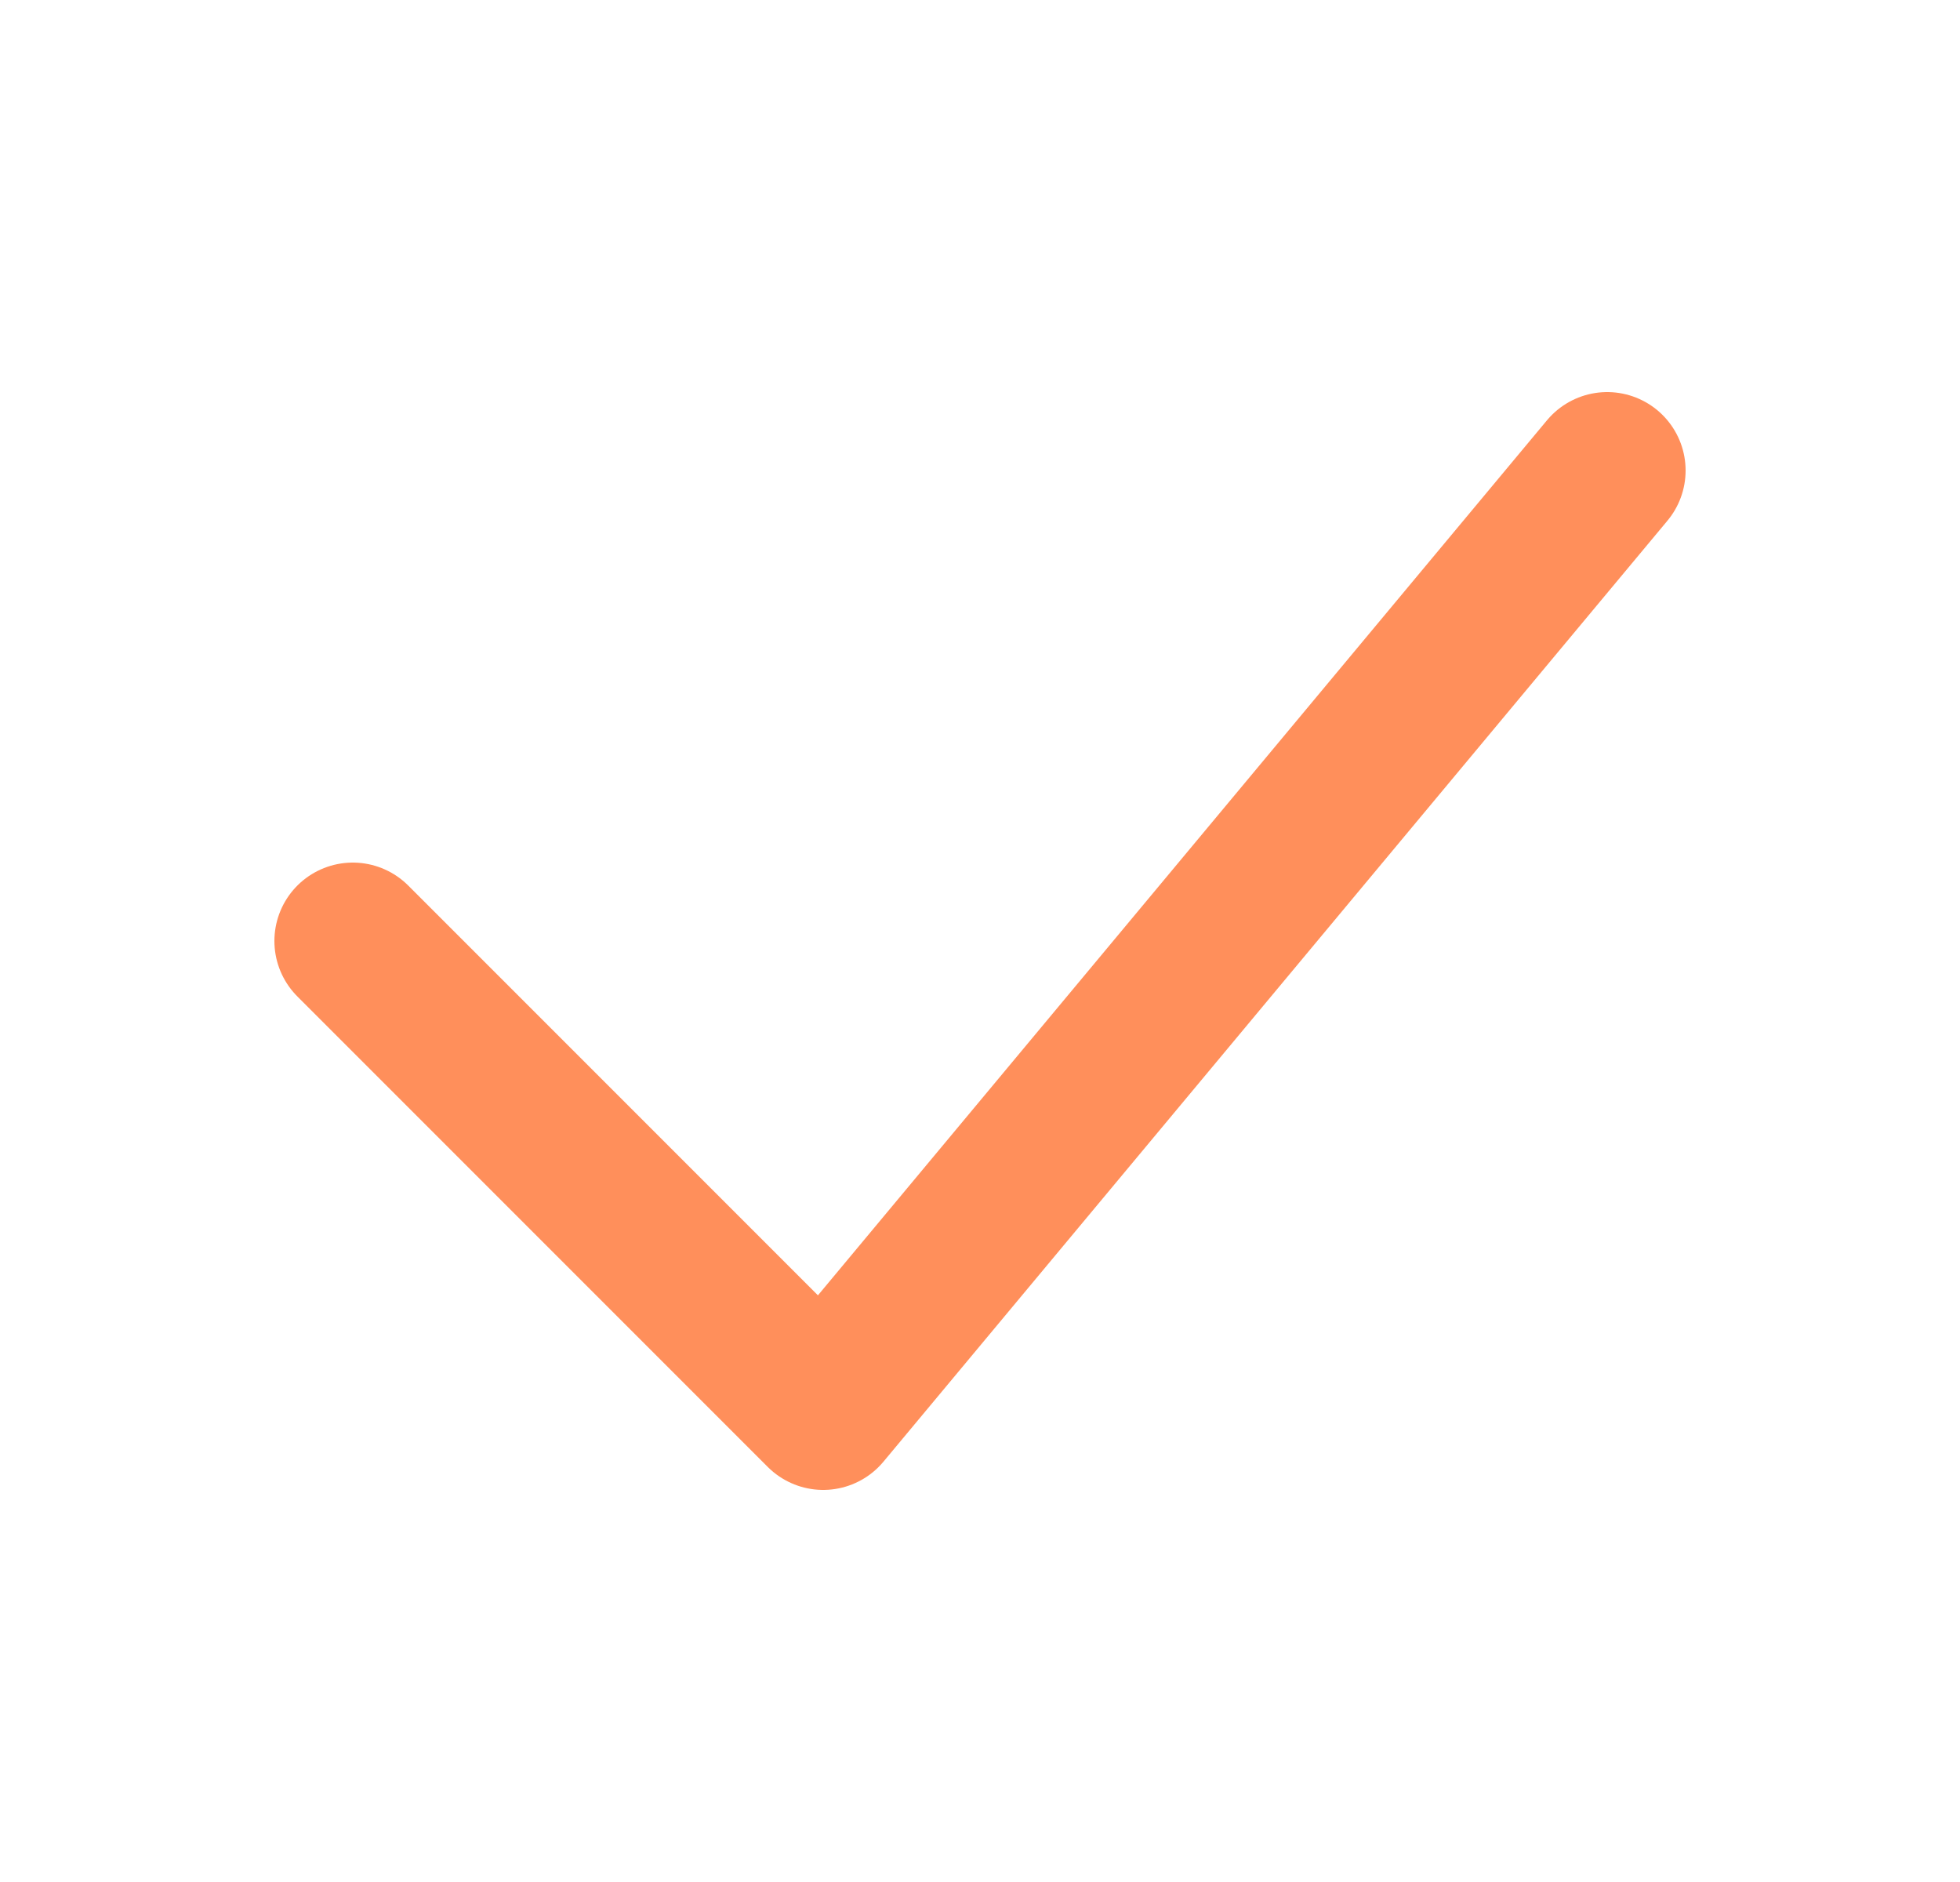 <svg width="25" height="24" viewBox="0 0 25 24" fill="none" xmlns="http://www.w3.org/2000/svg">
<path d="M4.5 12L10.5 18L20.5 6" stroke="#FF8F5B" stroke-width="2" stroke-linecap="round" stroke-linejoin="round"/>
</svg>
